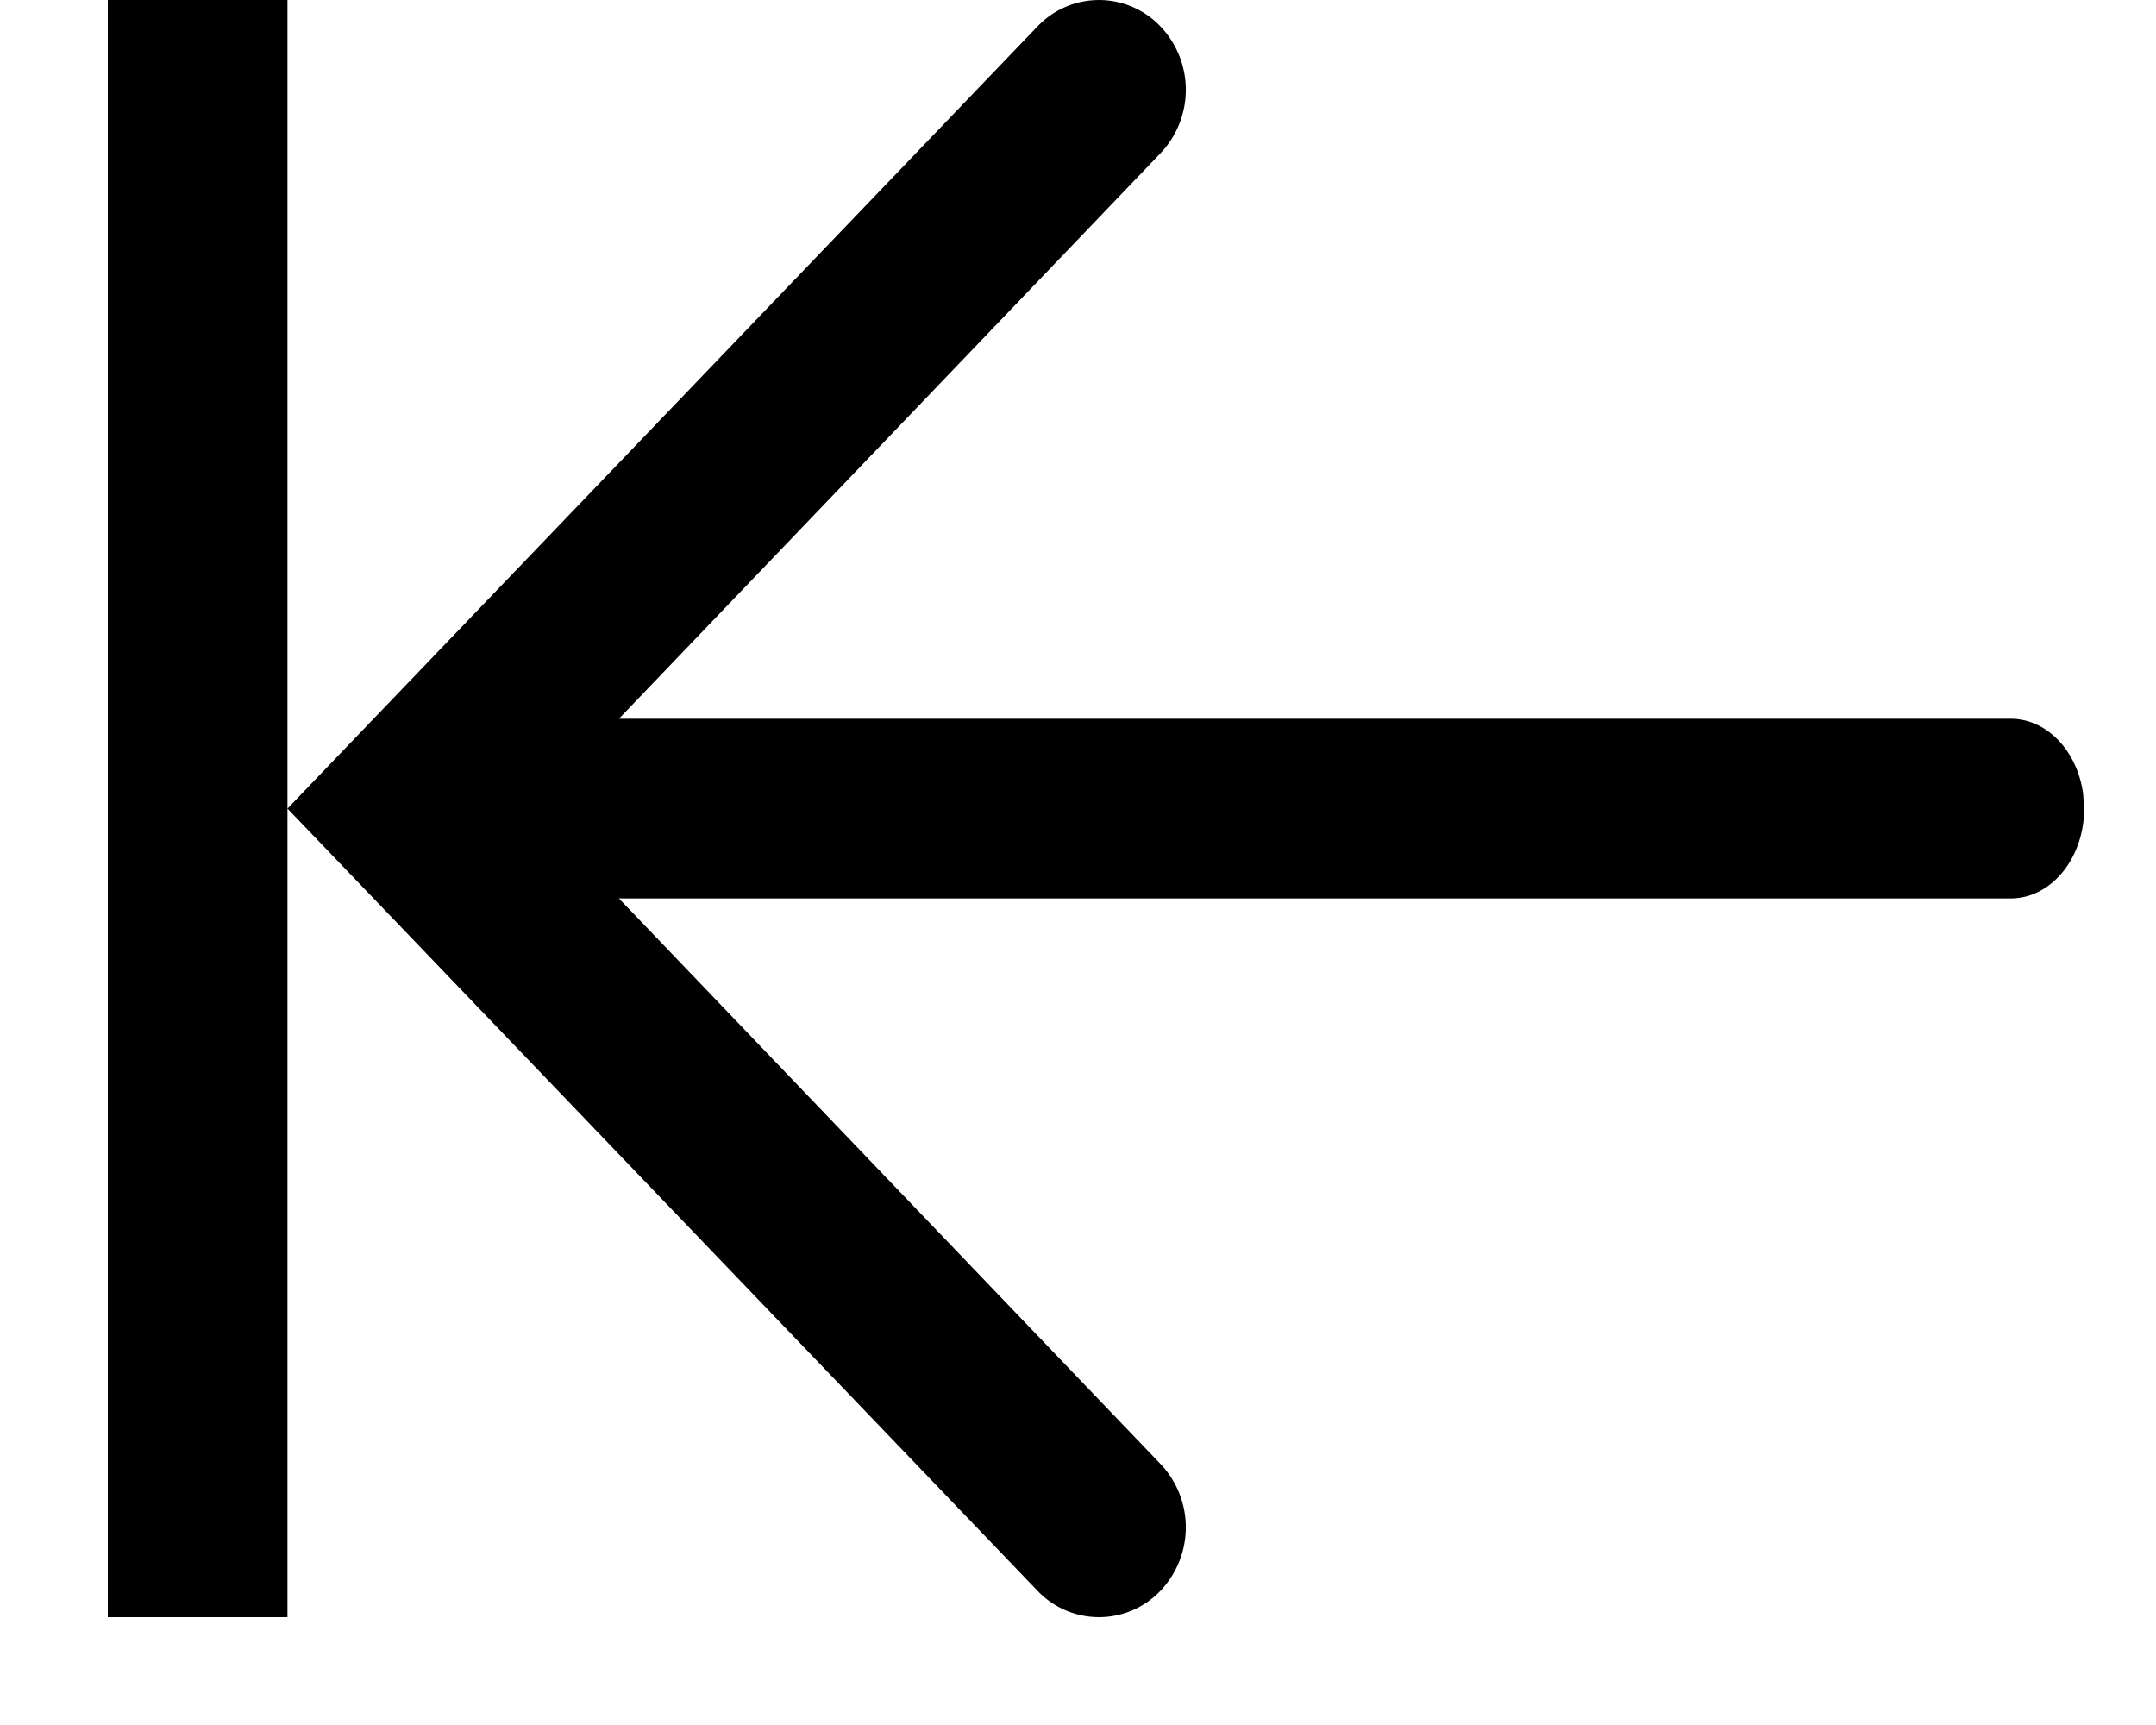<svg width="15" height="12" xmlns="http://www.w3.org/2000/svg" xmlns:xlink="http://www.w3.org/1999/xlink"><defs><path d="M3.75 5H5v11.25H3.75V5zm7.323.183a.64.64 0 010 .884L7.306 10h9.683c.254 0 .465.227.504.524l.007.101c0 .345-.229.625-.511.625H7.306l3.767 3.933a.64.64 0 010 .884.59.59 0 01-.854 0L5 10.625l5.219-5.442a.59.59 0 01.854 0z" id="a"/></defs><use xlink:href="#a" transform="translate(-3 -5)"/></svg>